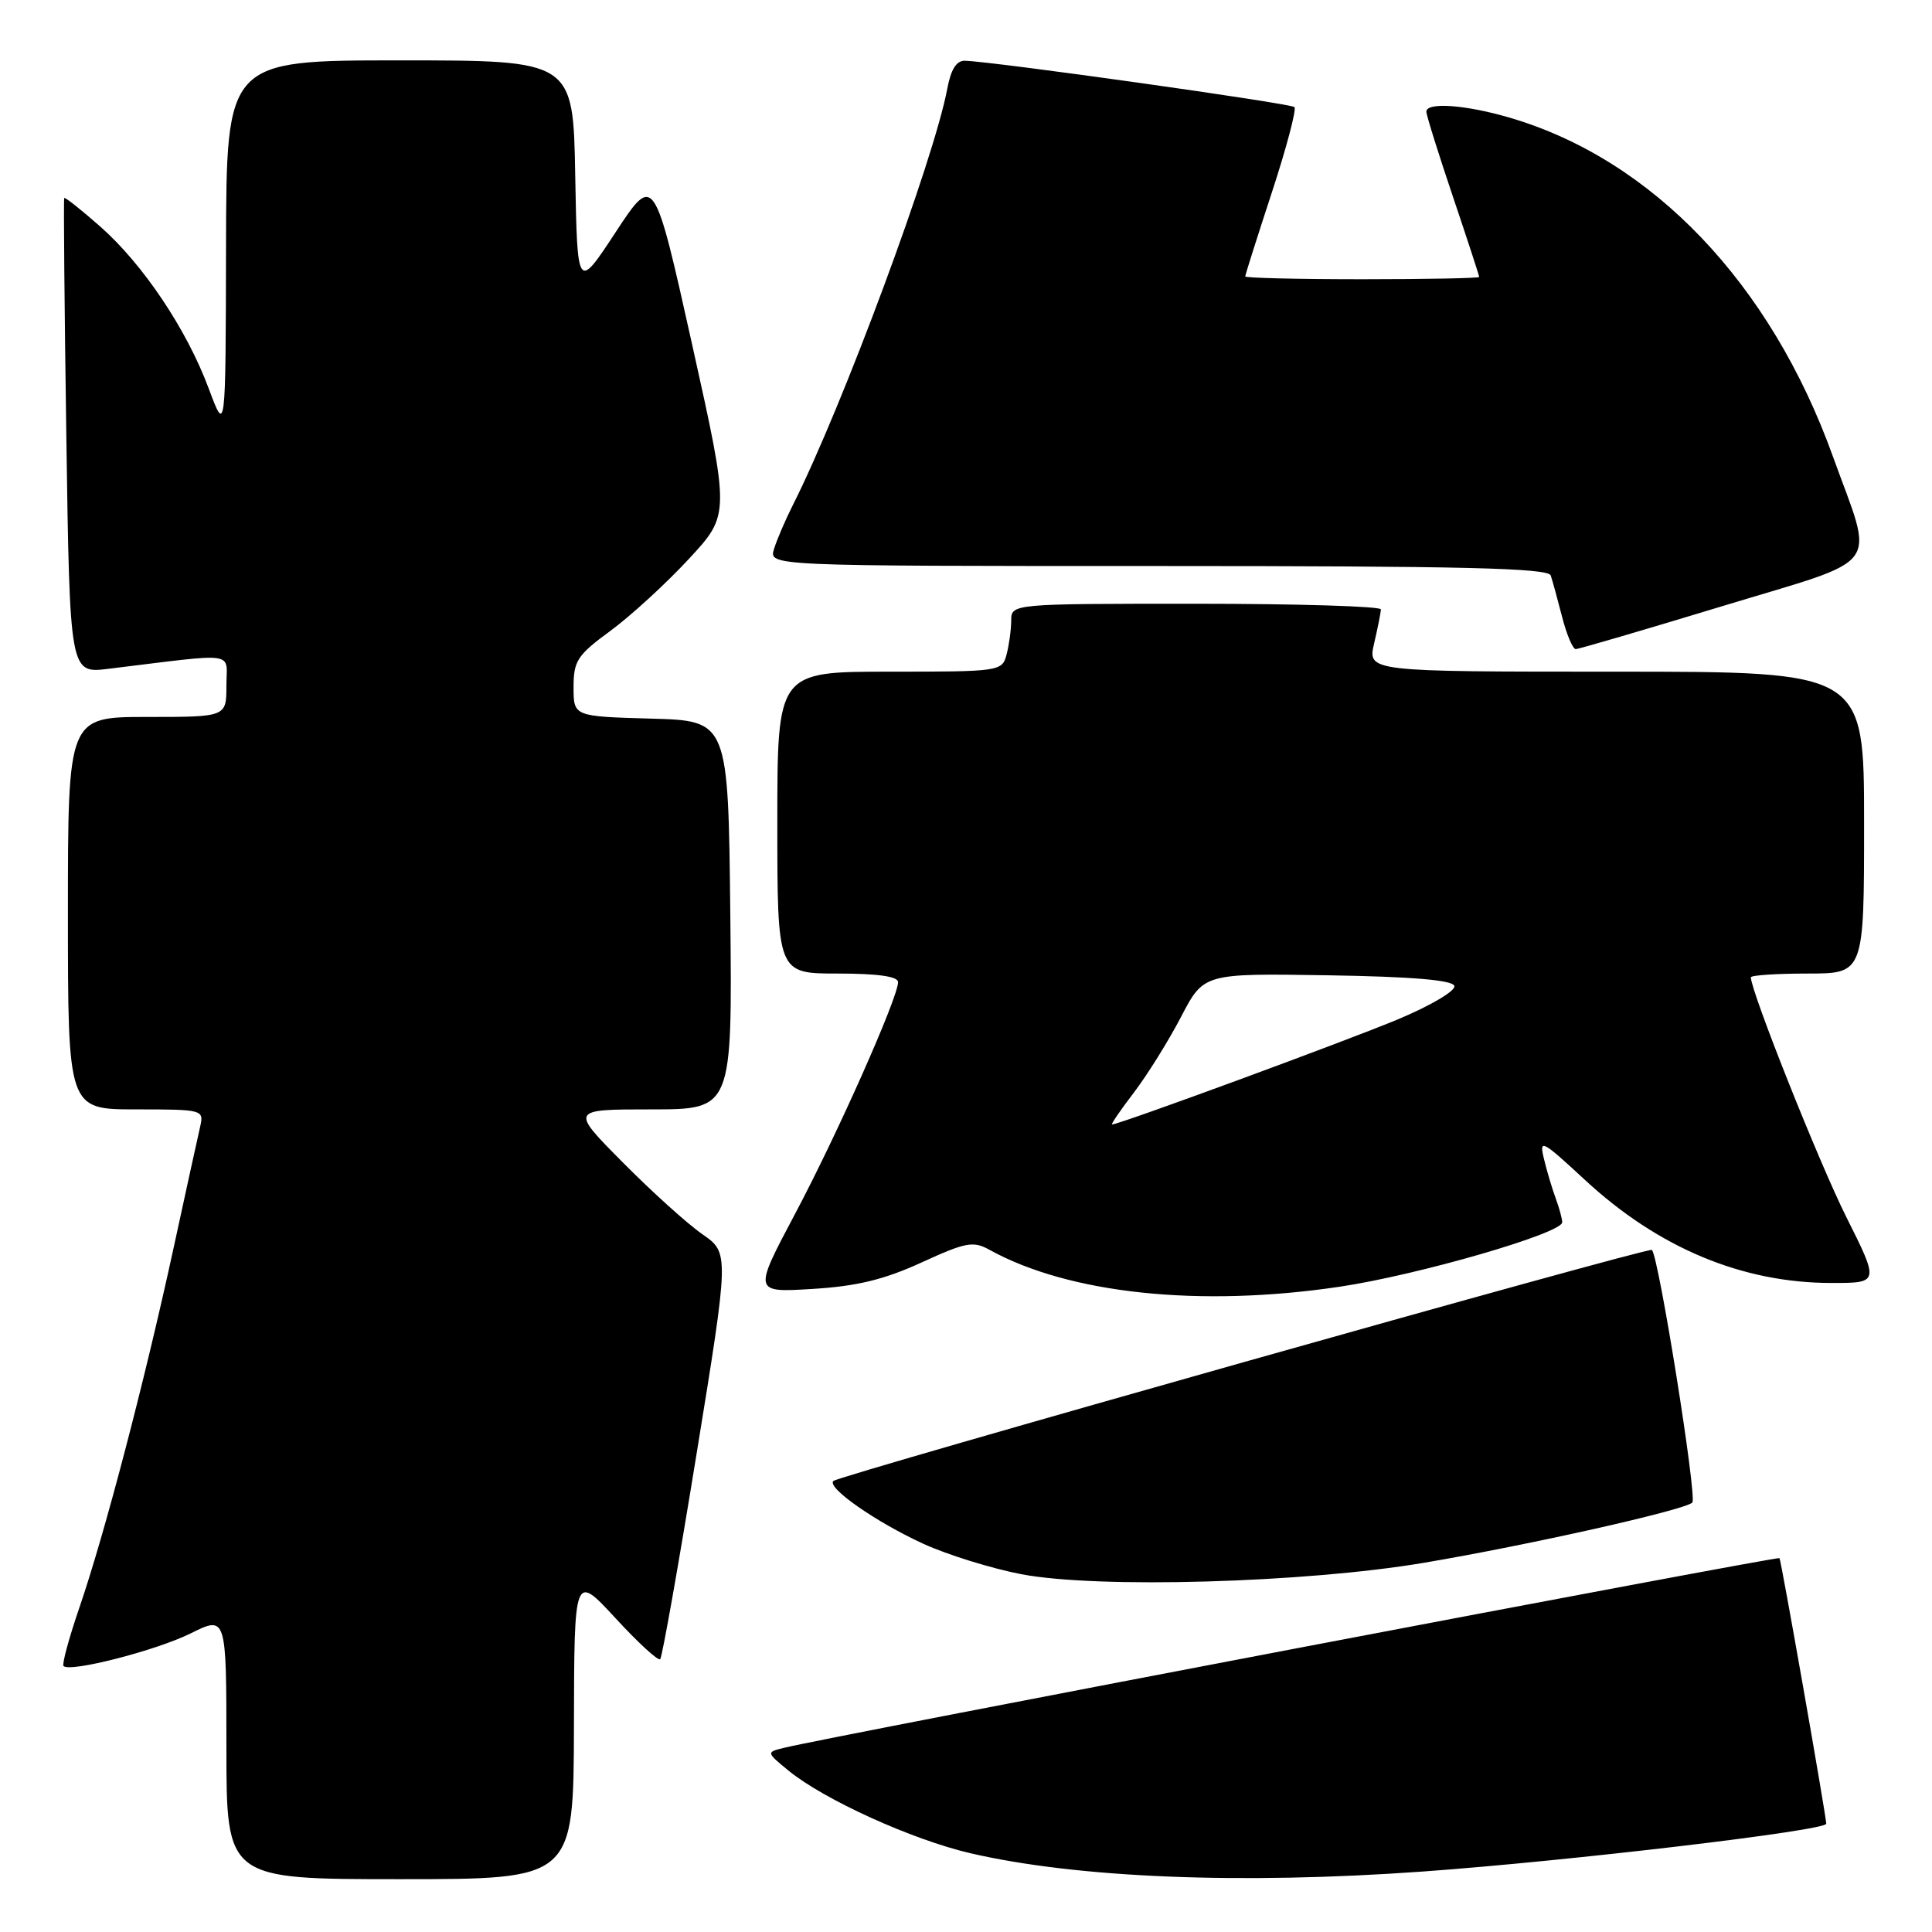 <?xml version="1.0" encoding="UTF-8" standalone="no"?>
<!DOCTYPE svg PUBLIC "-//W3C//DTD SVG 1.1//EN" "http://www.w3.org/Graphics/SVG/1.1/DTD/svg11.dtd" >
<svg xmlns="http://www.w3.org/2000/svg" xmlns:xlink="http://www.w3.org/1999/xlink" version="1.1" viewBox="0 0 256 256">
 <g >
 <path fill="currentColor"
d=" M 76.05 228.75 C 76.09 208.50 76.09 208.50 81.55 214.41 C 84.55 217.67 87.22 220.12 87.48 219.85 C 87.74 219.59 89.91 207.37 92.29 192.70 C 96.63 166.02 96.63 166.02 93.07 163.54 C 91.10 162.18 86.36 157.90 82.53 154.03 C 75.55 147.00 75.55 147.00 86.29 147.00 C 97.03 147.00 97.03 147.00 96.77 121.25 C 96.50 95.50 96.50 95.50 86.25 95.22 C 76.00 94.93 76.00 94.93 76.00 91.05 C 76.00 87.56 76.49 86.81 80.91 83.57 C 83.61 81.58 88.27 77.31 91.27 74.07 C 96.72 68.19 96.72 68.19 91.70 45.60 C 86.67 23.02 86.67 23.02 81.58 30.76 C 76.50 38.50 76.50 38.50 76.22 23.25 C 75.95 8.00 75.95 8.00 52.97 8.00 C 30.00 8.00 30.00 8.00 29.95 32.75 C 29.90 57.50 29.90 57.50 27.66 51.49 C 24.75 43.66 18.95 35.00 13.25 29.99 C 10.74 27.78 8.61 26.09 8.51 26.24 C 8.41 26.38 8.54 40.62 8.79 57.87 C 9.25 89.25 9.25 89.25 14.37 88.62 C 31.78 86.50 30.00 86.24 30.00 90.86 C 30.00 95.00 30.00 95.00 19.50 95.00 C 9.00 95.00 9.00 95.00 9.00 121.00 C 9.00 147.00 9.00 147.00 18.02 147.00 C 26.86 147.00 27.03 147.05 26.53 149.25 C 26.24 150.49 24.64 157.80 22.97 165.50 C 19.16 183.04 13.87 203.24 10.55 212.92 C 9.15 217.00 8.19 220.53 8.42 220.76 C 9.29 221.63 20.69 218.70 25.25 216.44 C 30.00 214.08 30.00 214.08 30.00 231.54 C 30.00 249.00 30.00 249.00 53.00 249.00 C 76.00 249.00 76.00 249.00 76.05 228.75 Z  M 188.50 247.99 C 208.04 246.58 242.06 242.55 241.99 241.65 C 241.85 239.90 236.00 206.67 235.79 206.46 C 235.53 206.19 110.01 230.10 104.00 231.57 C 101.50 232.17 101.50 232.17 104.50 234.63 C 109.18 238.46 120.86 243.76 128.53 245.55 C 142.69 248.84 164.37 249.72 188.50 247.99 Z  M 188.67 207.08 C 202.47 204.75 223.13 200.12 224.24 199.10 C 224.91 198.48 219.77 166.34 218.88 165.62 C 218.39 165.23 111.17 195.50 110.42 196.24 C 109.54 197.13 116.08 201.69 122.37 204.57 C 125.55 206.02 131.38 207.83 135.33 208.59 C 145.41 210.52 172.88 209.74 188.67 207.08 Z  M 177.50 170.50 C 187.86 168.96 207.00 163.42 207.00 161.96 C 207.00 161.50 206.62 160.09 206.15 158.82 C 205.68 157.54 204.97 155.19 204.59 153.59 C 203.92 150.85 204.26 151.02 210.03 156.36 C 219.75 165.36 230.86 170.00 242.69 170.00 C 249.02 170.00 249.02 170.00 244.64 161.25 C 241.04 154.06 232.00 131.36 232.00 129.50 C 232.00 129.23 235.38 129.00 239.50 129.00 C 247.00 129.00 247.00 129.00 247.00 109.00 C 247.00 89.00 247.00 89.00 214.11 89.00 C 181.21 89.00 181.21 89.00 182.08 85.25 C 182.56 83.19 182.96 81.16 182.98 80.75 C 182.99 80.34 171.97 80.00 158.50 80.00 C 134.00 80.00 134.00 80.00 133.99 82.25 C 133.98 83.49 133.70 85.51 133.37 86.75 C 132.78 88.96 132.47 89.00 117.88 89.00 C 103.00 89.00 103.00 89.00 103.00 109.00 C 103.00 129.00 103.00 129.00 111.00 129.00 C 116.27 129.00 119.00 129.38 119.00 130.13 C 119.00 132.18 110.94 150.32 105.33 160.88 C 99.82 171.27 99.82 171.27 107.66 170.79 C 113.55 170.43 117.14 169.56 122.10 167.29 C 127.96 164.60 128.96 164.41 131.10 165.60 C 141.63 171.43 158.96 173.26 177.50 170.50 Z  M 228.28 80.30 C 249.85 73.74 248.37 75.75 242.85 60.43 C 234.60 37.53 218.97 21.15 200.07 15.60 C 194.22 13.88 189.00 13.50 189.00 14.80 C 189.00 15.25 190.57 20.28 192.50 26.00 C 194.43 31.72 196.00 36.53 196.00 36.70 C 196.00 36.86 189.03 37.00 180.50 37.00 C 171.97 37.00 165.00 36.83 165.00 36.63 C 165.00 36.42 166.59 31.41 168.53 25.49 C 170.47 19.57 171.81 14.48 171.52 14.19 C 171.03 13.69 131.62 8.15 127.86 8.05 C 126.74 8.01 126.00 9.19 125.52 11.75 C 123.76 21.18 111.63 53.89 105.05 66.94 C 104.06 68.90 102.94 71.51 102.56 72.75 C 101.87 75.00 101.87 75.00 153.46 75.00 C 193.85 75.00 205.15 75.27 205.48 76.25 C 205.71 76.94 206.39 79.41 206.99 81.75 C 207.59 84.09 208.40 86.00 208.79 86.01 C 209.18 86.01 217.95 83.44 228.28 80.30 Z  M 150.26 144.75 C 152.04 142.41 154.85 137.90 156.50 134.73 C 159.50 128.97 159.50 128.97 175.92 129.23 C 187.08 129.41 192.46 129.86 192.71 130.64 C 192.92 131.27 189.61 133.23 185.30 135.04 C 178.52 137.88 148.30 149.00 147.35 149.00 C 147.17 149.00 148.47 147.09 150.26 144.75 Z "/>
</g>
</svg>